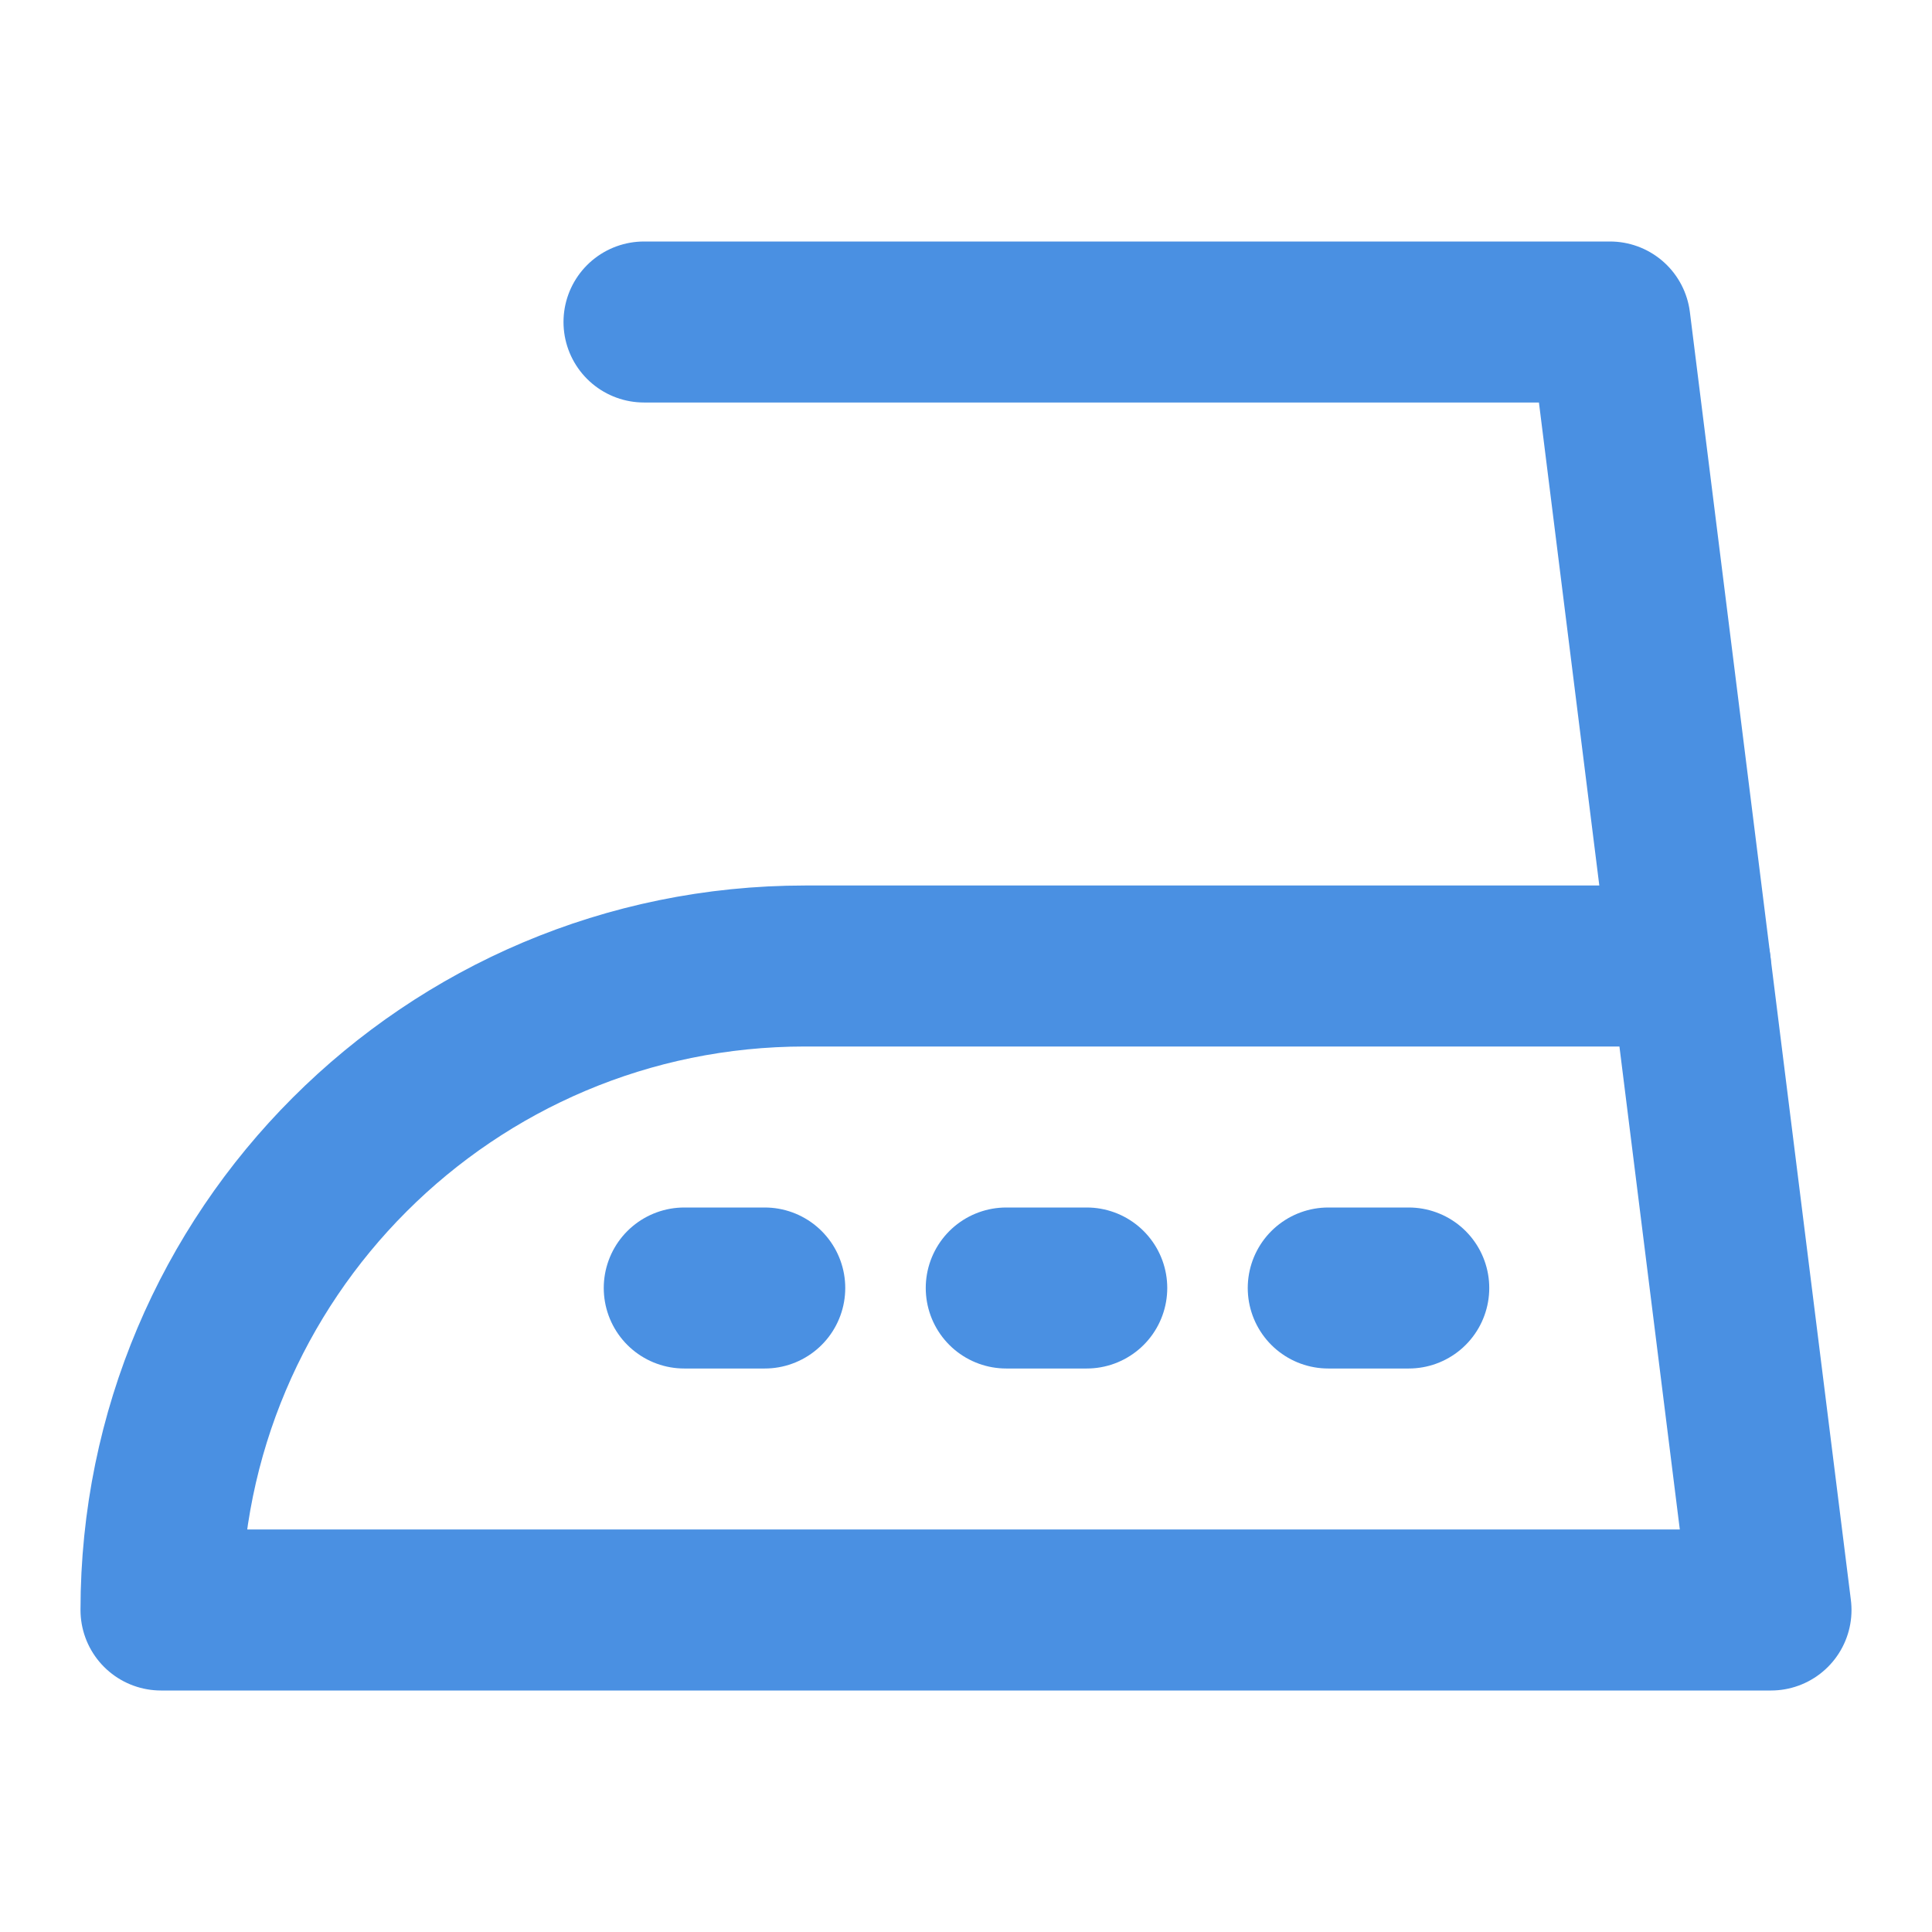 <?xml version="1.0" encoding="UTF-8"?><svg width="21" height="21" viewBox="0 0 48 48" fill="none" xmlns="http://www.w3.org/2000/svg"><path d="M4 40H44L42 24H20C11.163 24 4 31.163 4 40Z" fill="none" stroke="#4a90e2" stroke-width="4" stroke-linecap="round" stroke-linejoin="round"/><path d="M16 8H40L42 24" stroke="#4a90e2" stroke-width="4" stroke-linecap="round" stroke-linejoin="round"/><path d="M17 32H19" stroke="#4a90e2" stroke-width="4" stroke-linecap="round" stroke-linejoin="round"/><path d="M25 32H27" stroke="#4a90e2" stroke-width="4" stroke-linecap="round" stroke-linejoin="round"/><path d="M33 32H35" stroke="#4a90e2" stroke-width="4" stroke-linecap="round" stroke-linejoin="round"/></svg>
